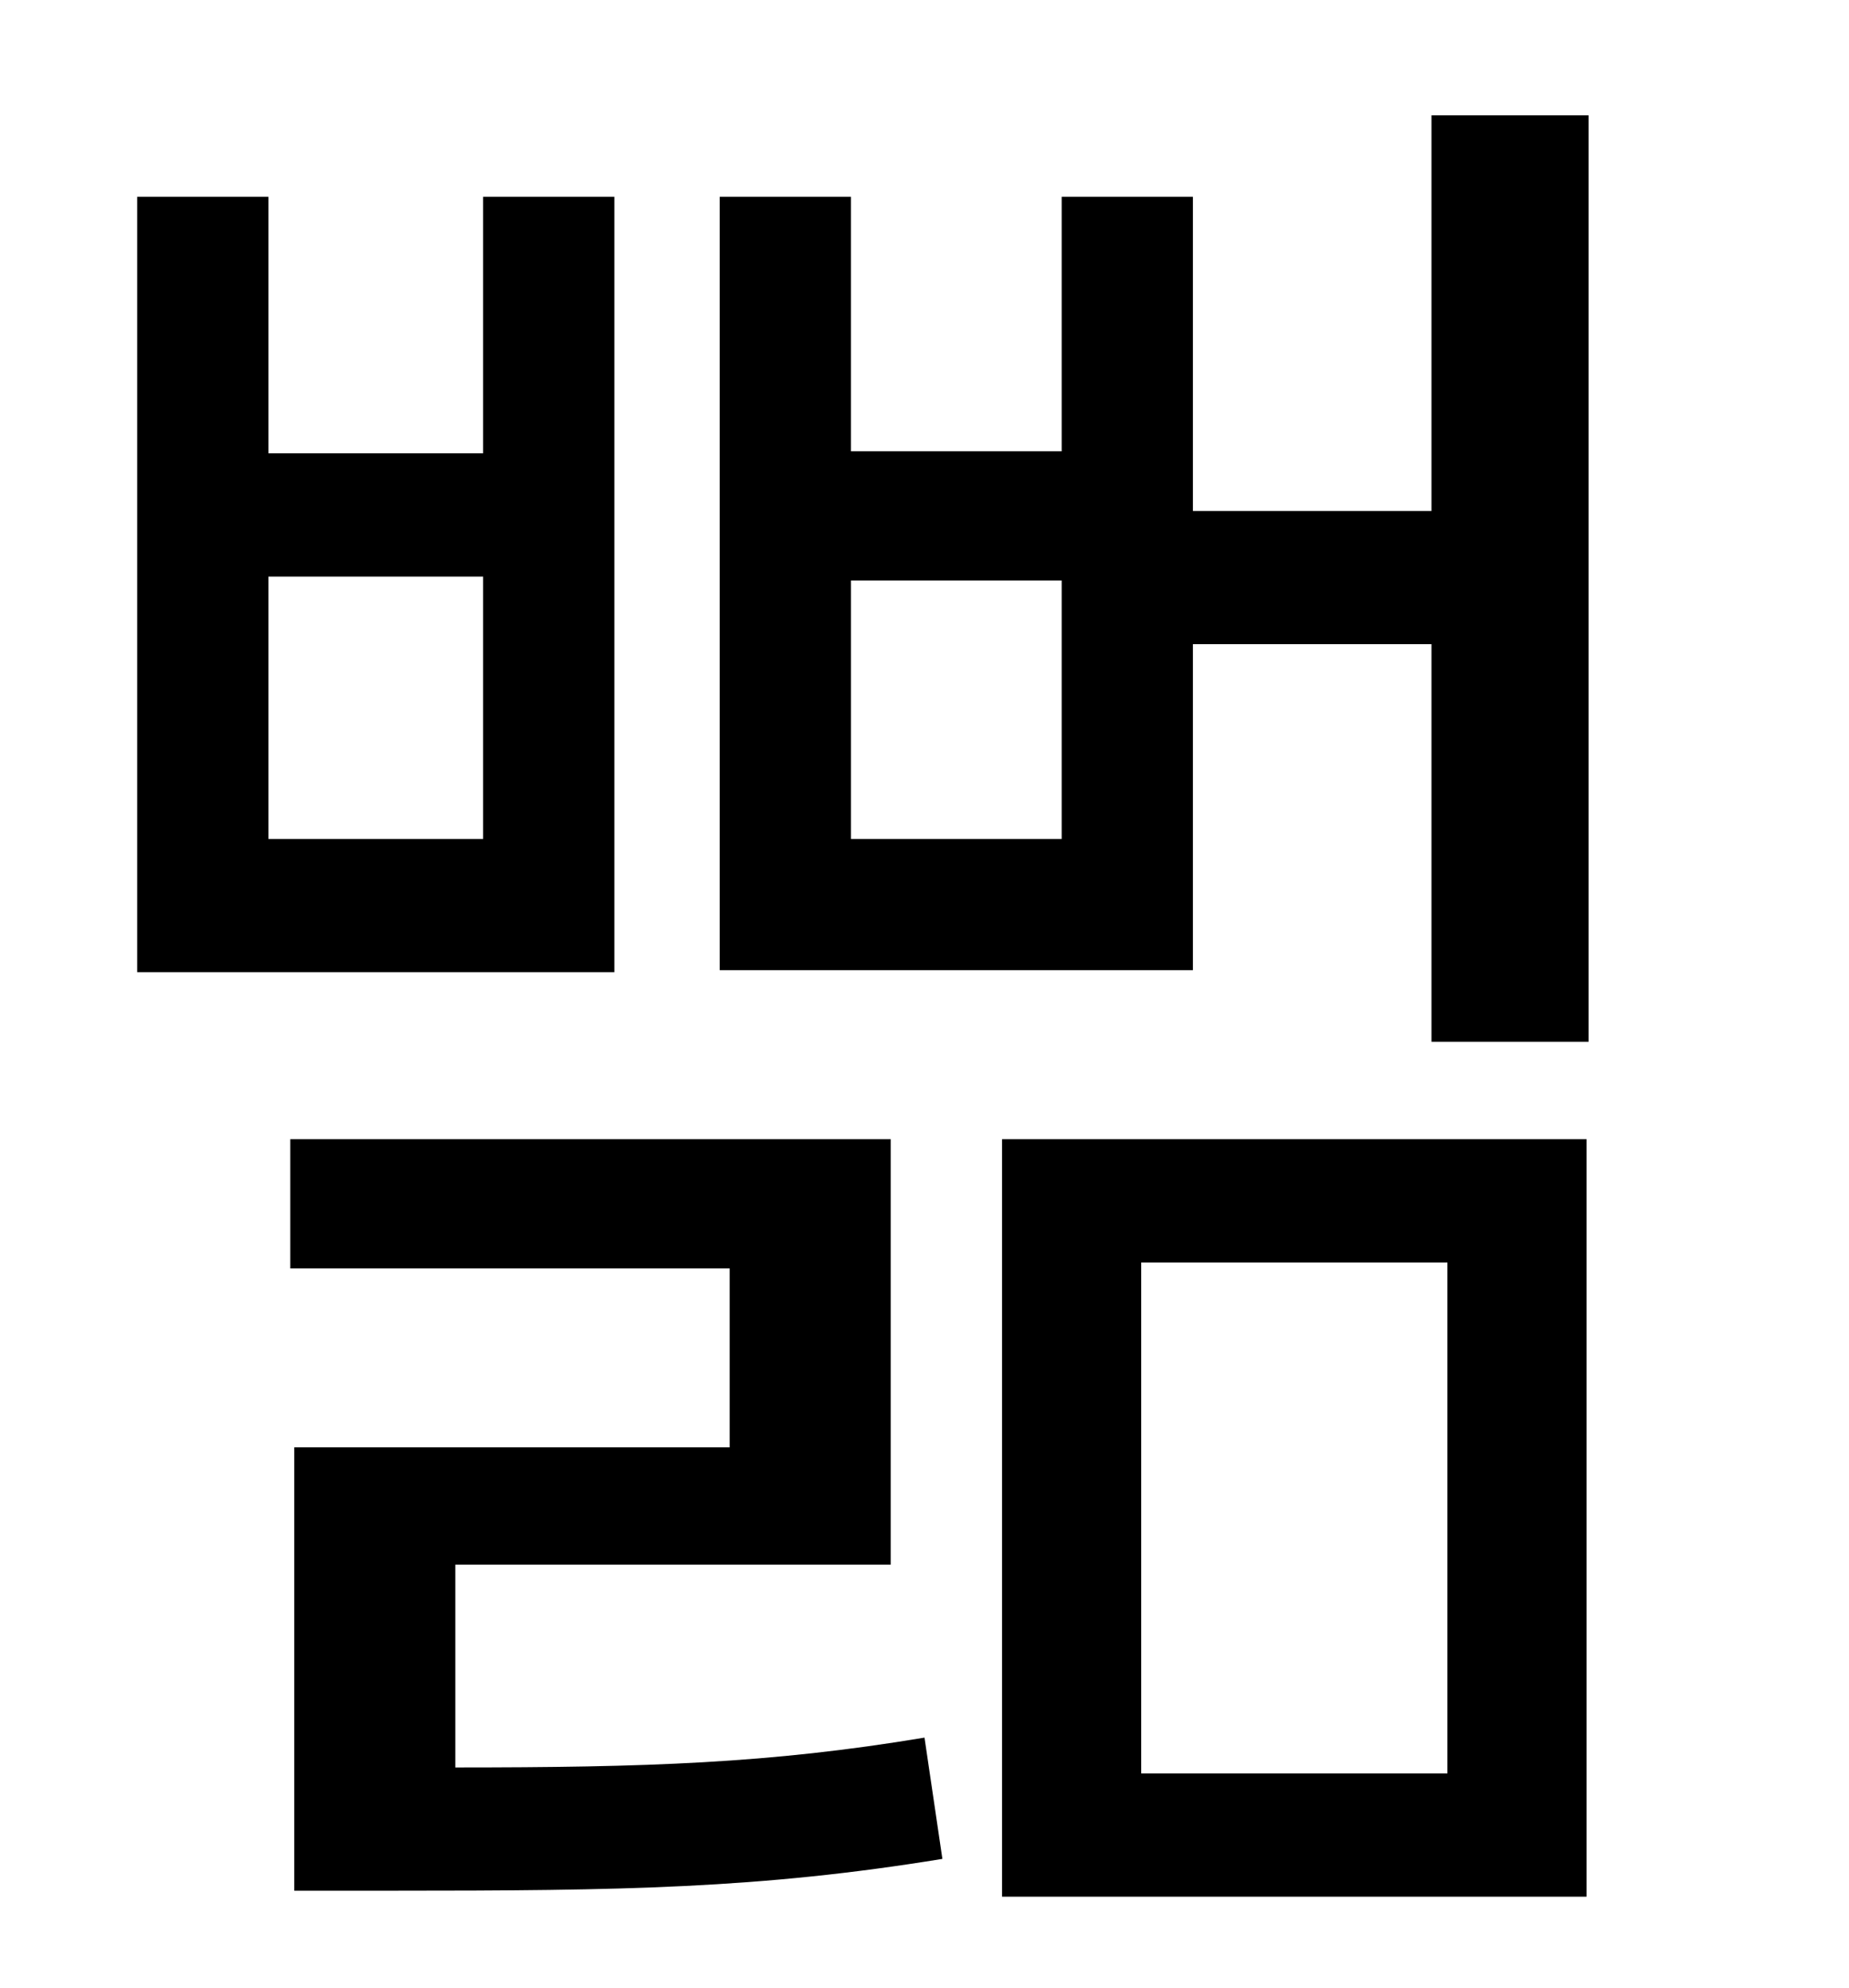 <?xml version="1.0" standalone="no"?>
<!DOCTYPE svg PUBLIC "-//W3C//DTD SVG 1.1//EN" "http://www.w3.org/Graphics/SVG/1.1/DTD/svg11.dtd" >
<svg xmlns="http://www.w3.org/2000/svg" xmlns:xlink="http://www.w3.org/1999/xlink" version="1.1" viewBox="-10 0 930 1000">
   <path fill="currentColor"
d="M233 422v-132h-108v132h108zM299 99v390h-240v-390h66v129h108v-129h66zM219 787v102c96 0 158 -2 236 -15l9 61c-92 15 -161 16 -277 16h-49v-223h219v-90h-221v-65h302v214h-219zM564 635v257h154v-257h-154zM494 954v-381h294v381h-294zM524 422v-130h-106v130h106z
M710 58h79v466h-79v-200h-120v164h-238v-389h66v128h106v-128h66v158h120v-199z" />
</svg>
